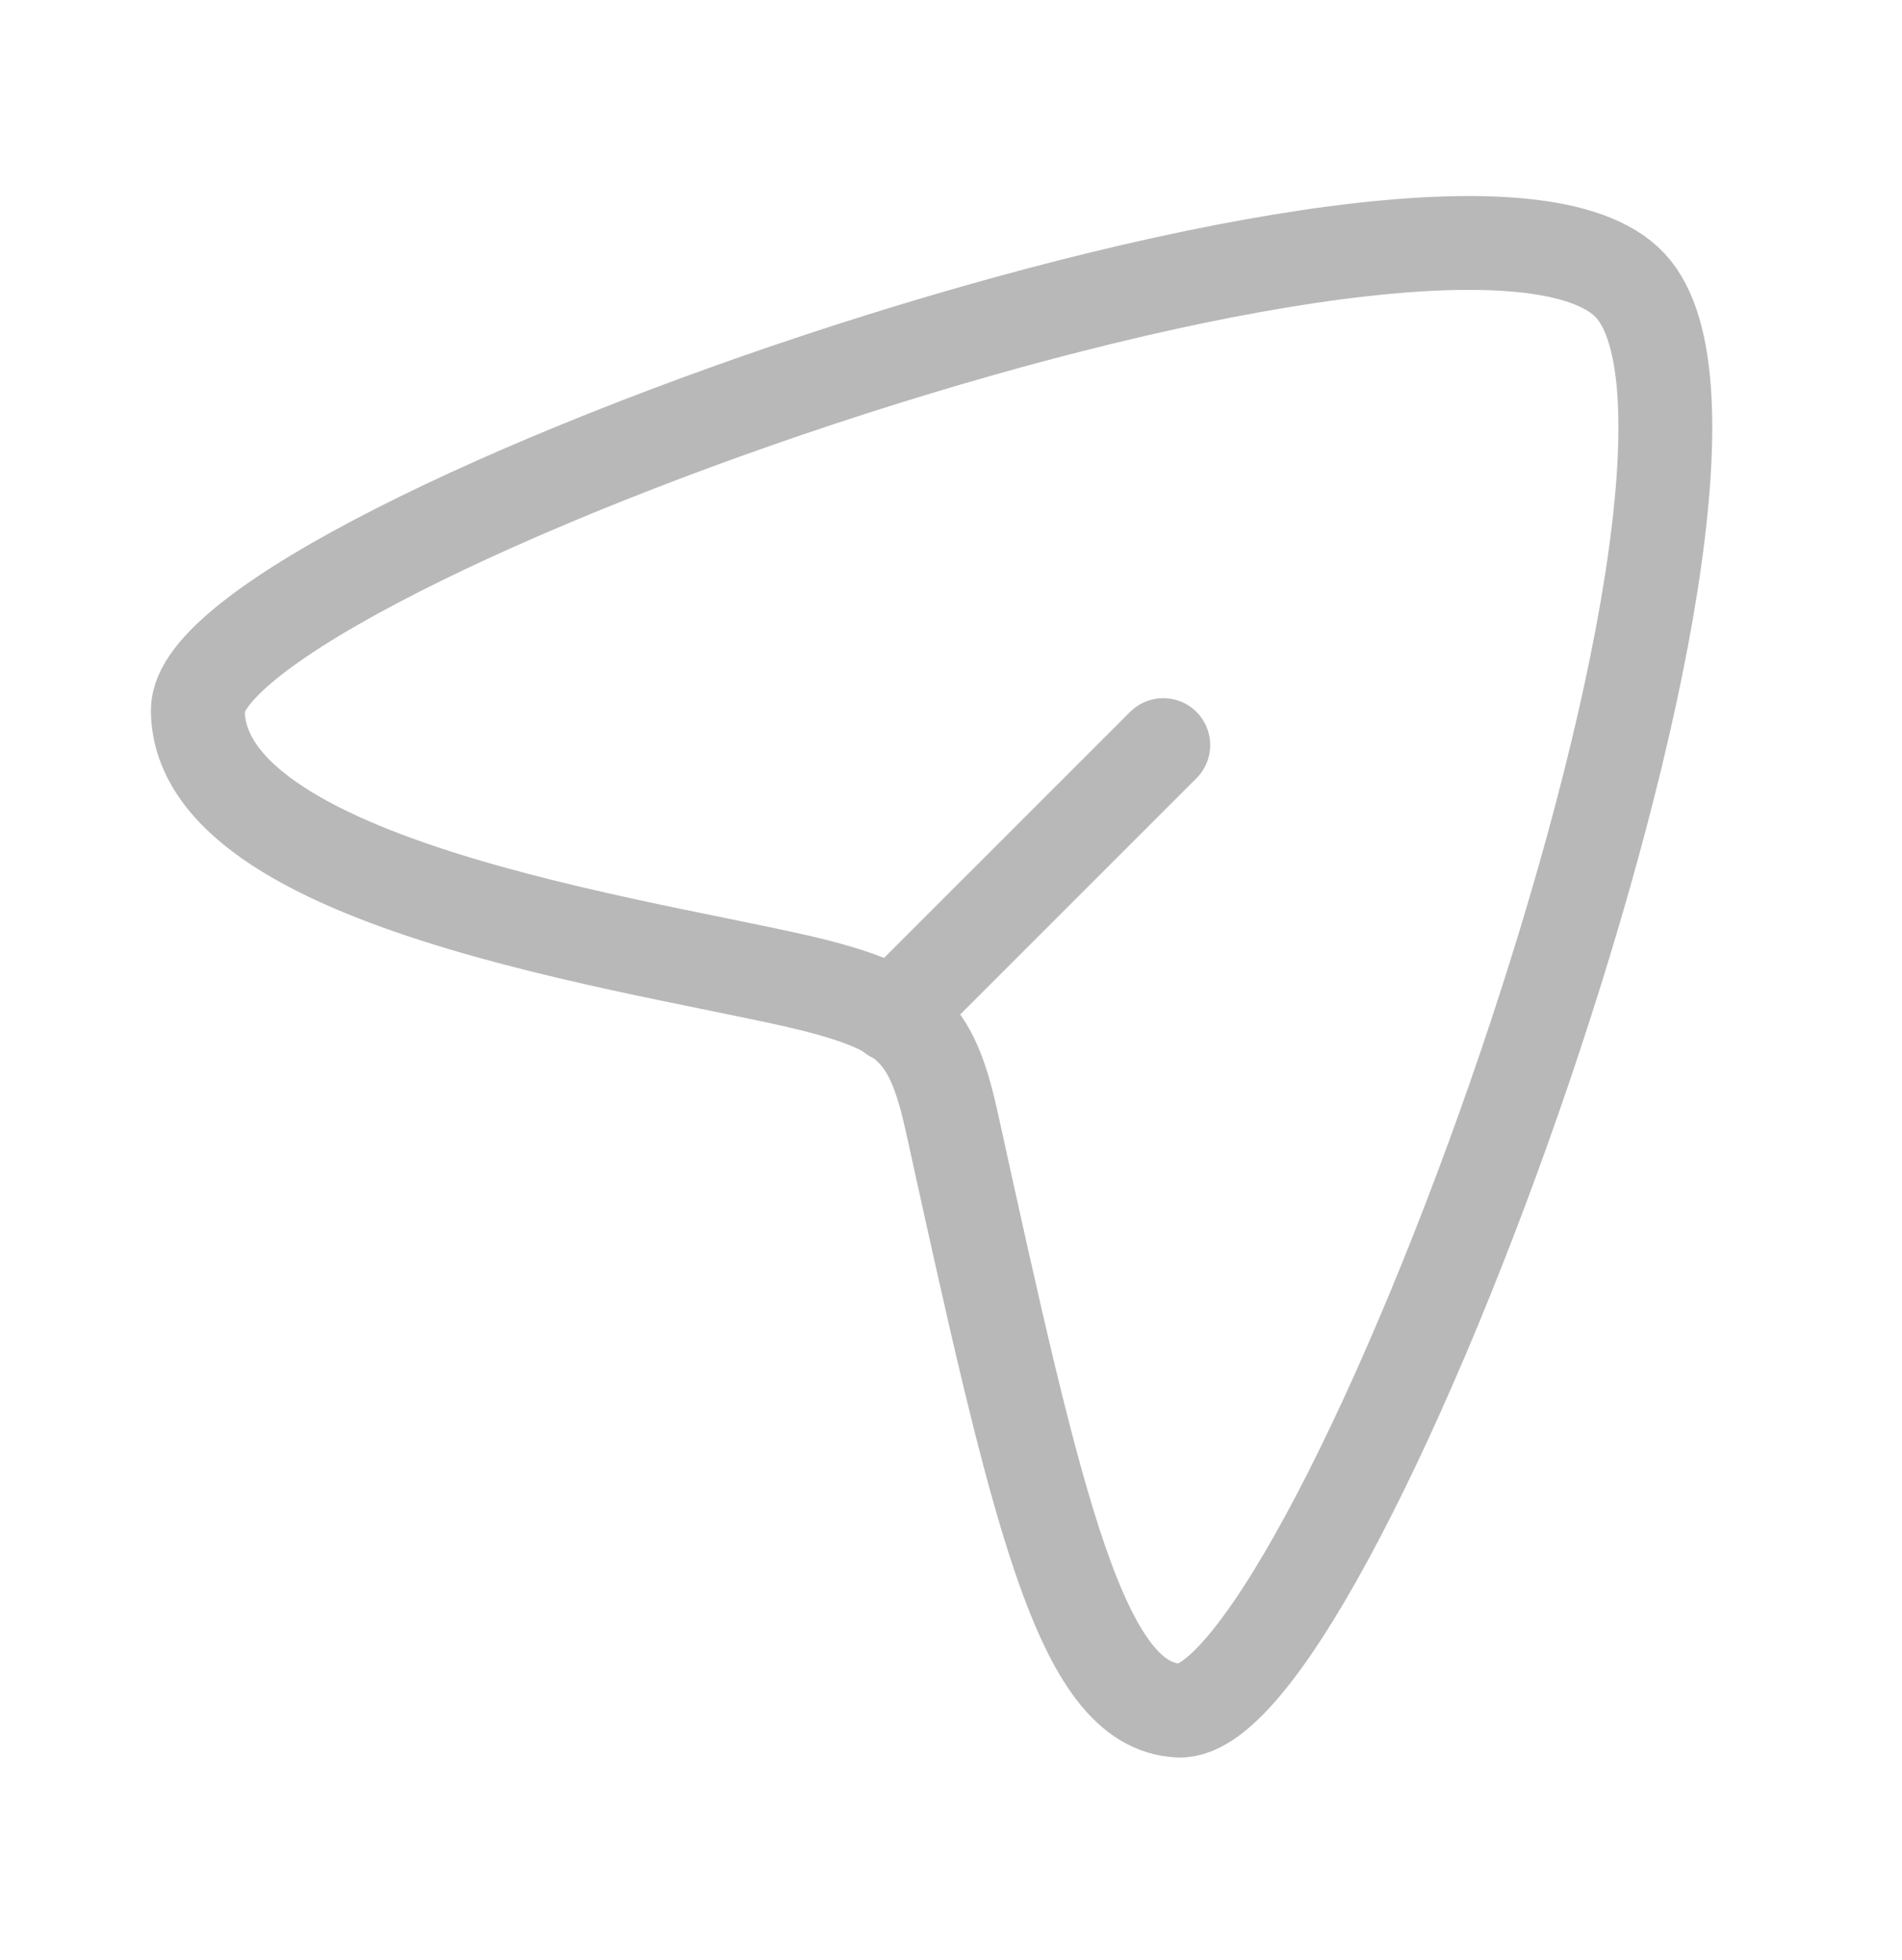 <svg xmlns="http://www.w3.org/2000/svg" width="33" height="34" viewBox="0 0 33 34" fill="none">
  <path d="M28.288 4.956C25.369 1.813 3.414 9.512 3.432 12.324C3.453 15.512 12.006 16.492 14.377 17.158C15.803 17.557 16.184 17.968 16.513 19.462C18.002 26.233 18.75 29.601 20.453 29.676C23.169 29.796 31.136 8.023 28.288 4.956Z" stroke="#B8B8B8" stroke-width="1.628"/>
  <path d="M15.492 17.616L20.183 12.926" stroke="#B8B8B8" stroke-width="1.628" stroke-linecap="round" stroke-linejoin="round"/>
</svg>
